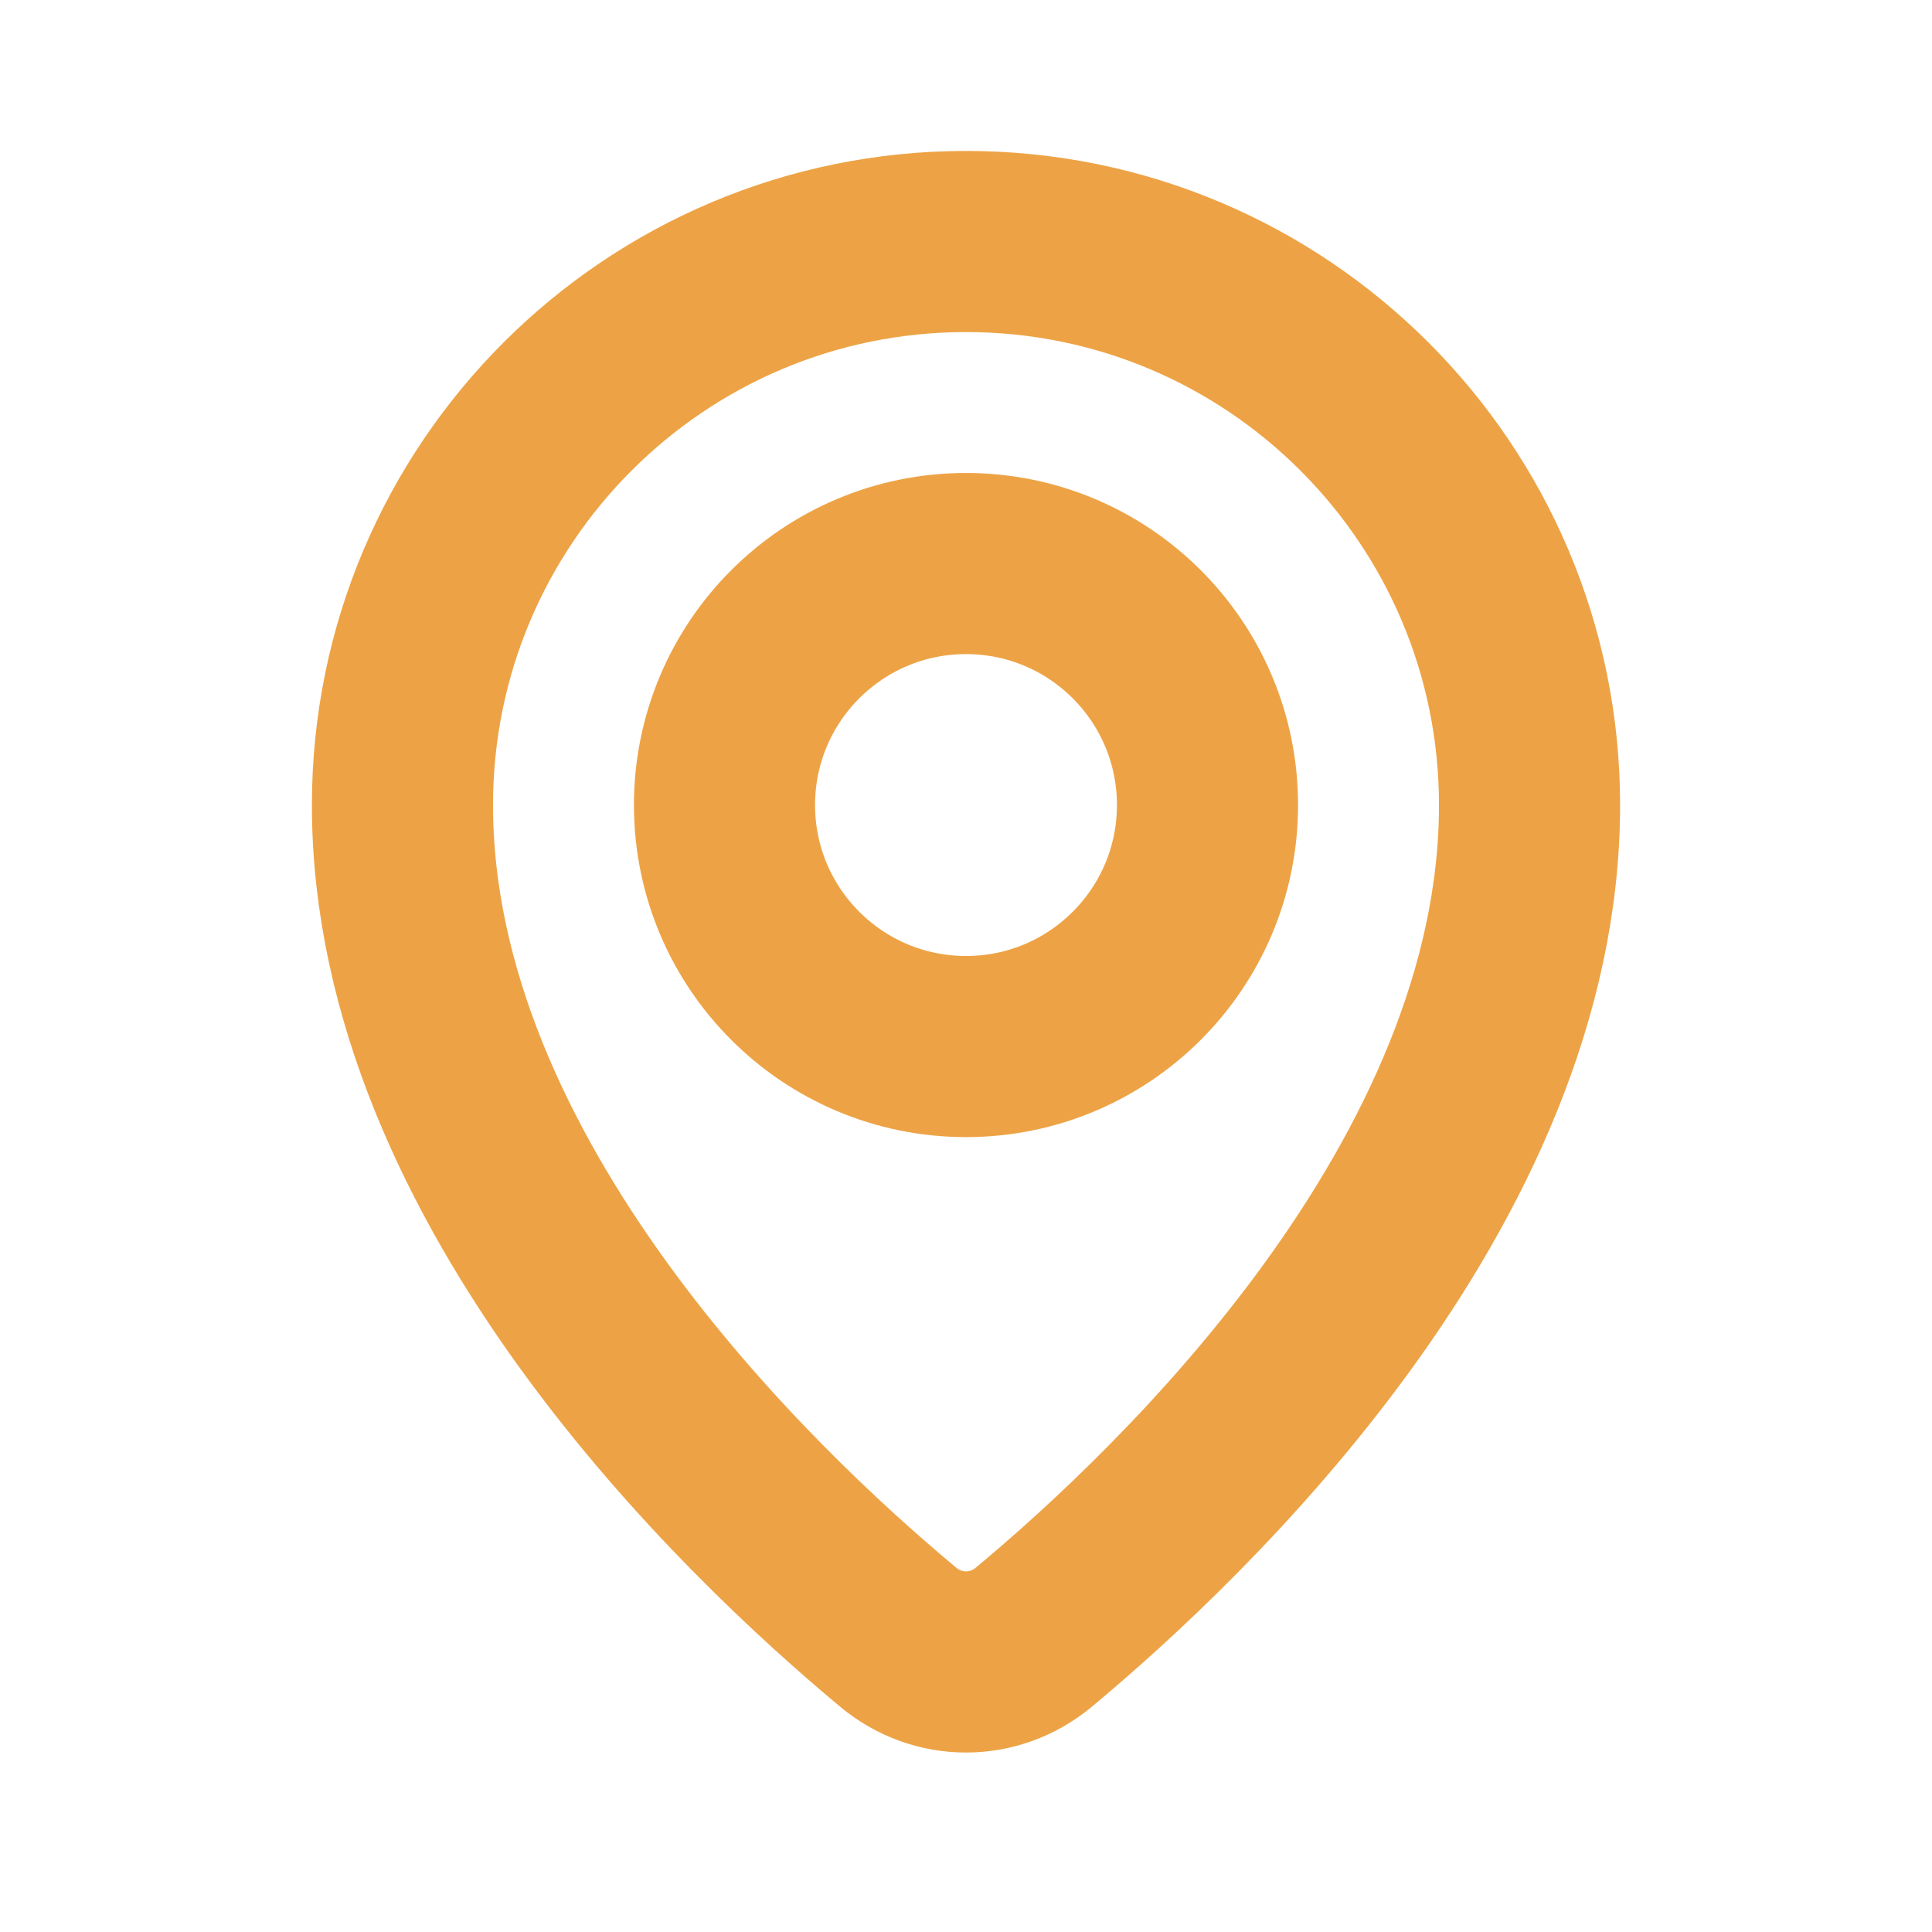<svg width="16" height="16" viewBox="0 0 16 16" fill="none" xmlns="http://www.w3.org/2000/svg">
<path d="M12.667 6.667C12.667 9.801 9.801 12.527 8.561 13.559C8.232 13.832 7.768 13.832 7.439 13.559C6.199 12.527 3.333 9.801 3.333 6.667C3.333 4.089 5.423 2 8 2C10.577 2 12.667 4.089 12.667 6.667Z" stroke="#EDA345" stroke-width="1.5"/>
<ellipse cx="8" cy="6.667" rx="2" ry="2" stroke="#EDA345" stroke-width="1.5"/>
</svg>
